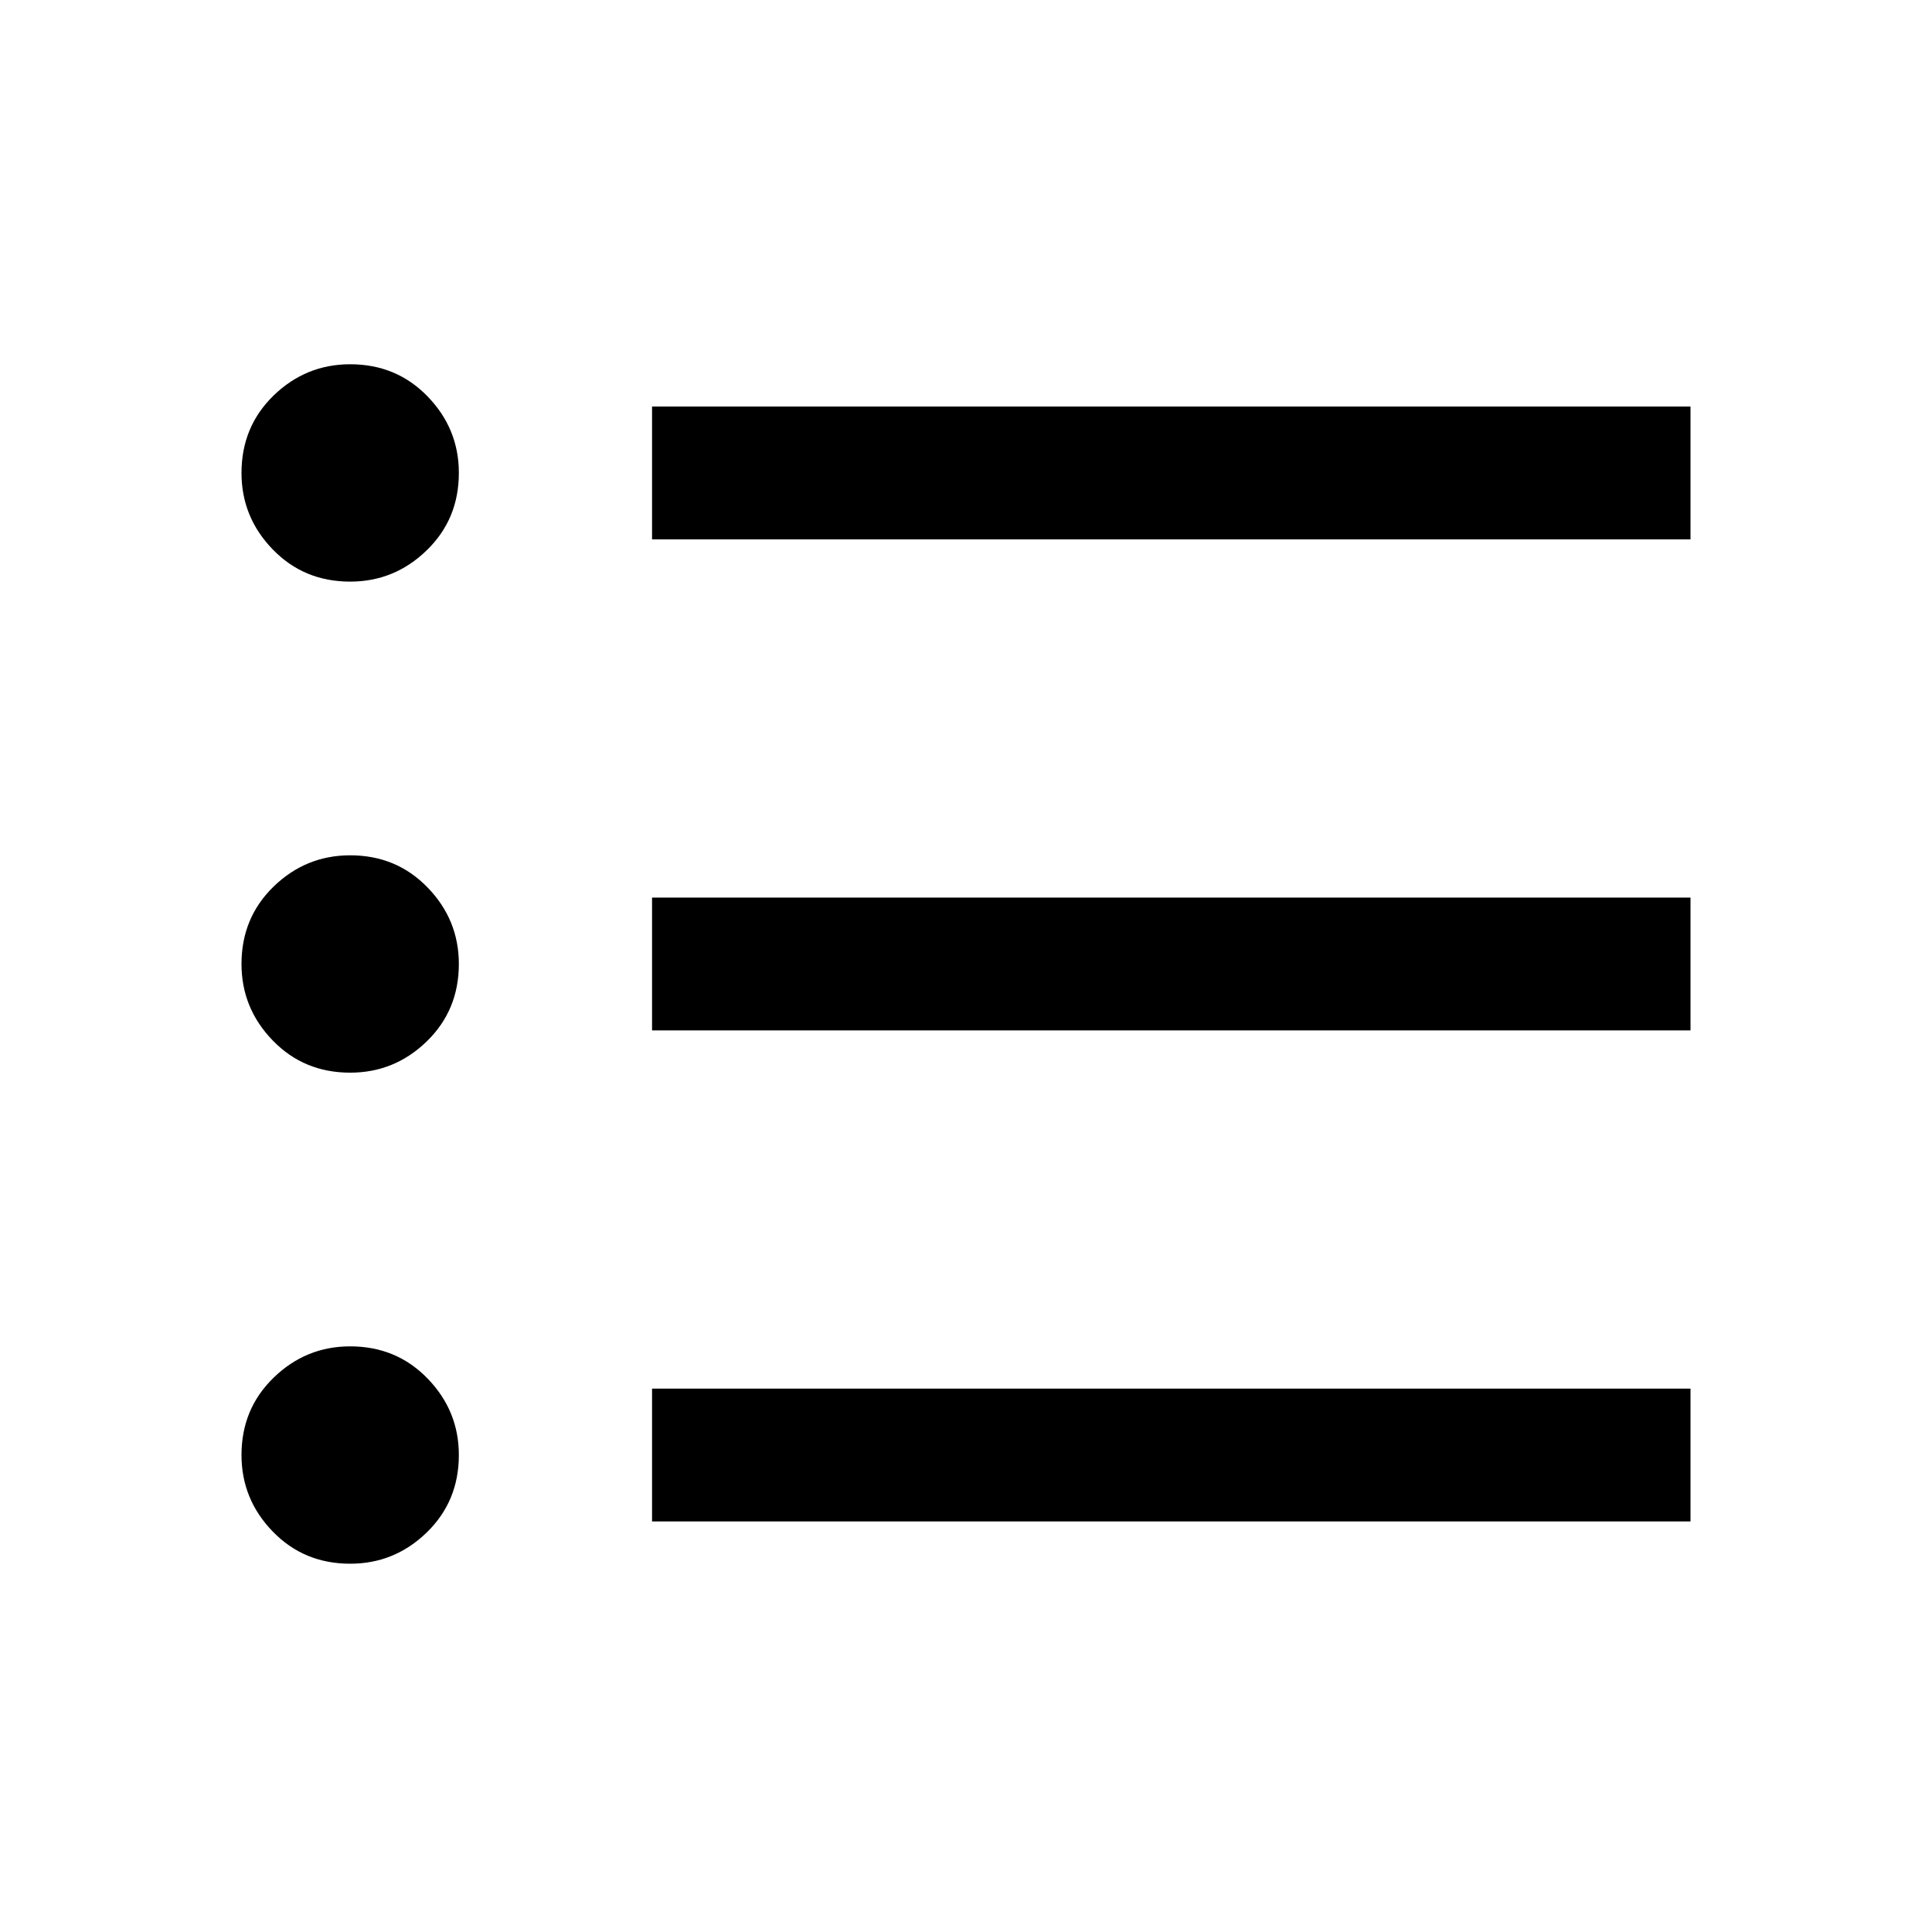 <svg xmlns="http://www.w3.org/2000/svg" height="24" width="24"><path d="M4.35 19.425q-.575 0-.962-.4-.388-.4-.388-.95 0-.575.4-.962.4-.388.95-.388.575 0 .962.4.388.4.388.95 0 .575-.4.963-.4.387-.95.387ZM8.1 18.9v-1.65H21v1.65Zm-3.75-5.575q-.575 0-.962-.4-.388-.4-.388-.95 0-.575.4-.963.4-.387.95-.387.575 0 .962.4.388.4.388.95 0 .575-.4.963-.4.387-.95.387ZM8.1 12.8v-1.65H21v1.65ZM4.35 7.225q-.575 0-.962-.4Q3 6.425 3 5.875q0-.575.4-.963.4-.387.95-.387.575 0 .962.4.388.4.388.95 0 .575-.4.962-.4.388-.95.388ZM8.1 6.7V5.05H21V6.7Z"/></svg>